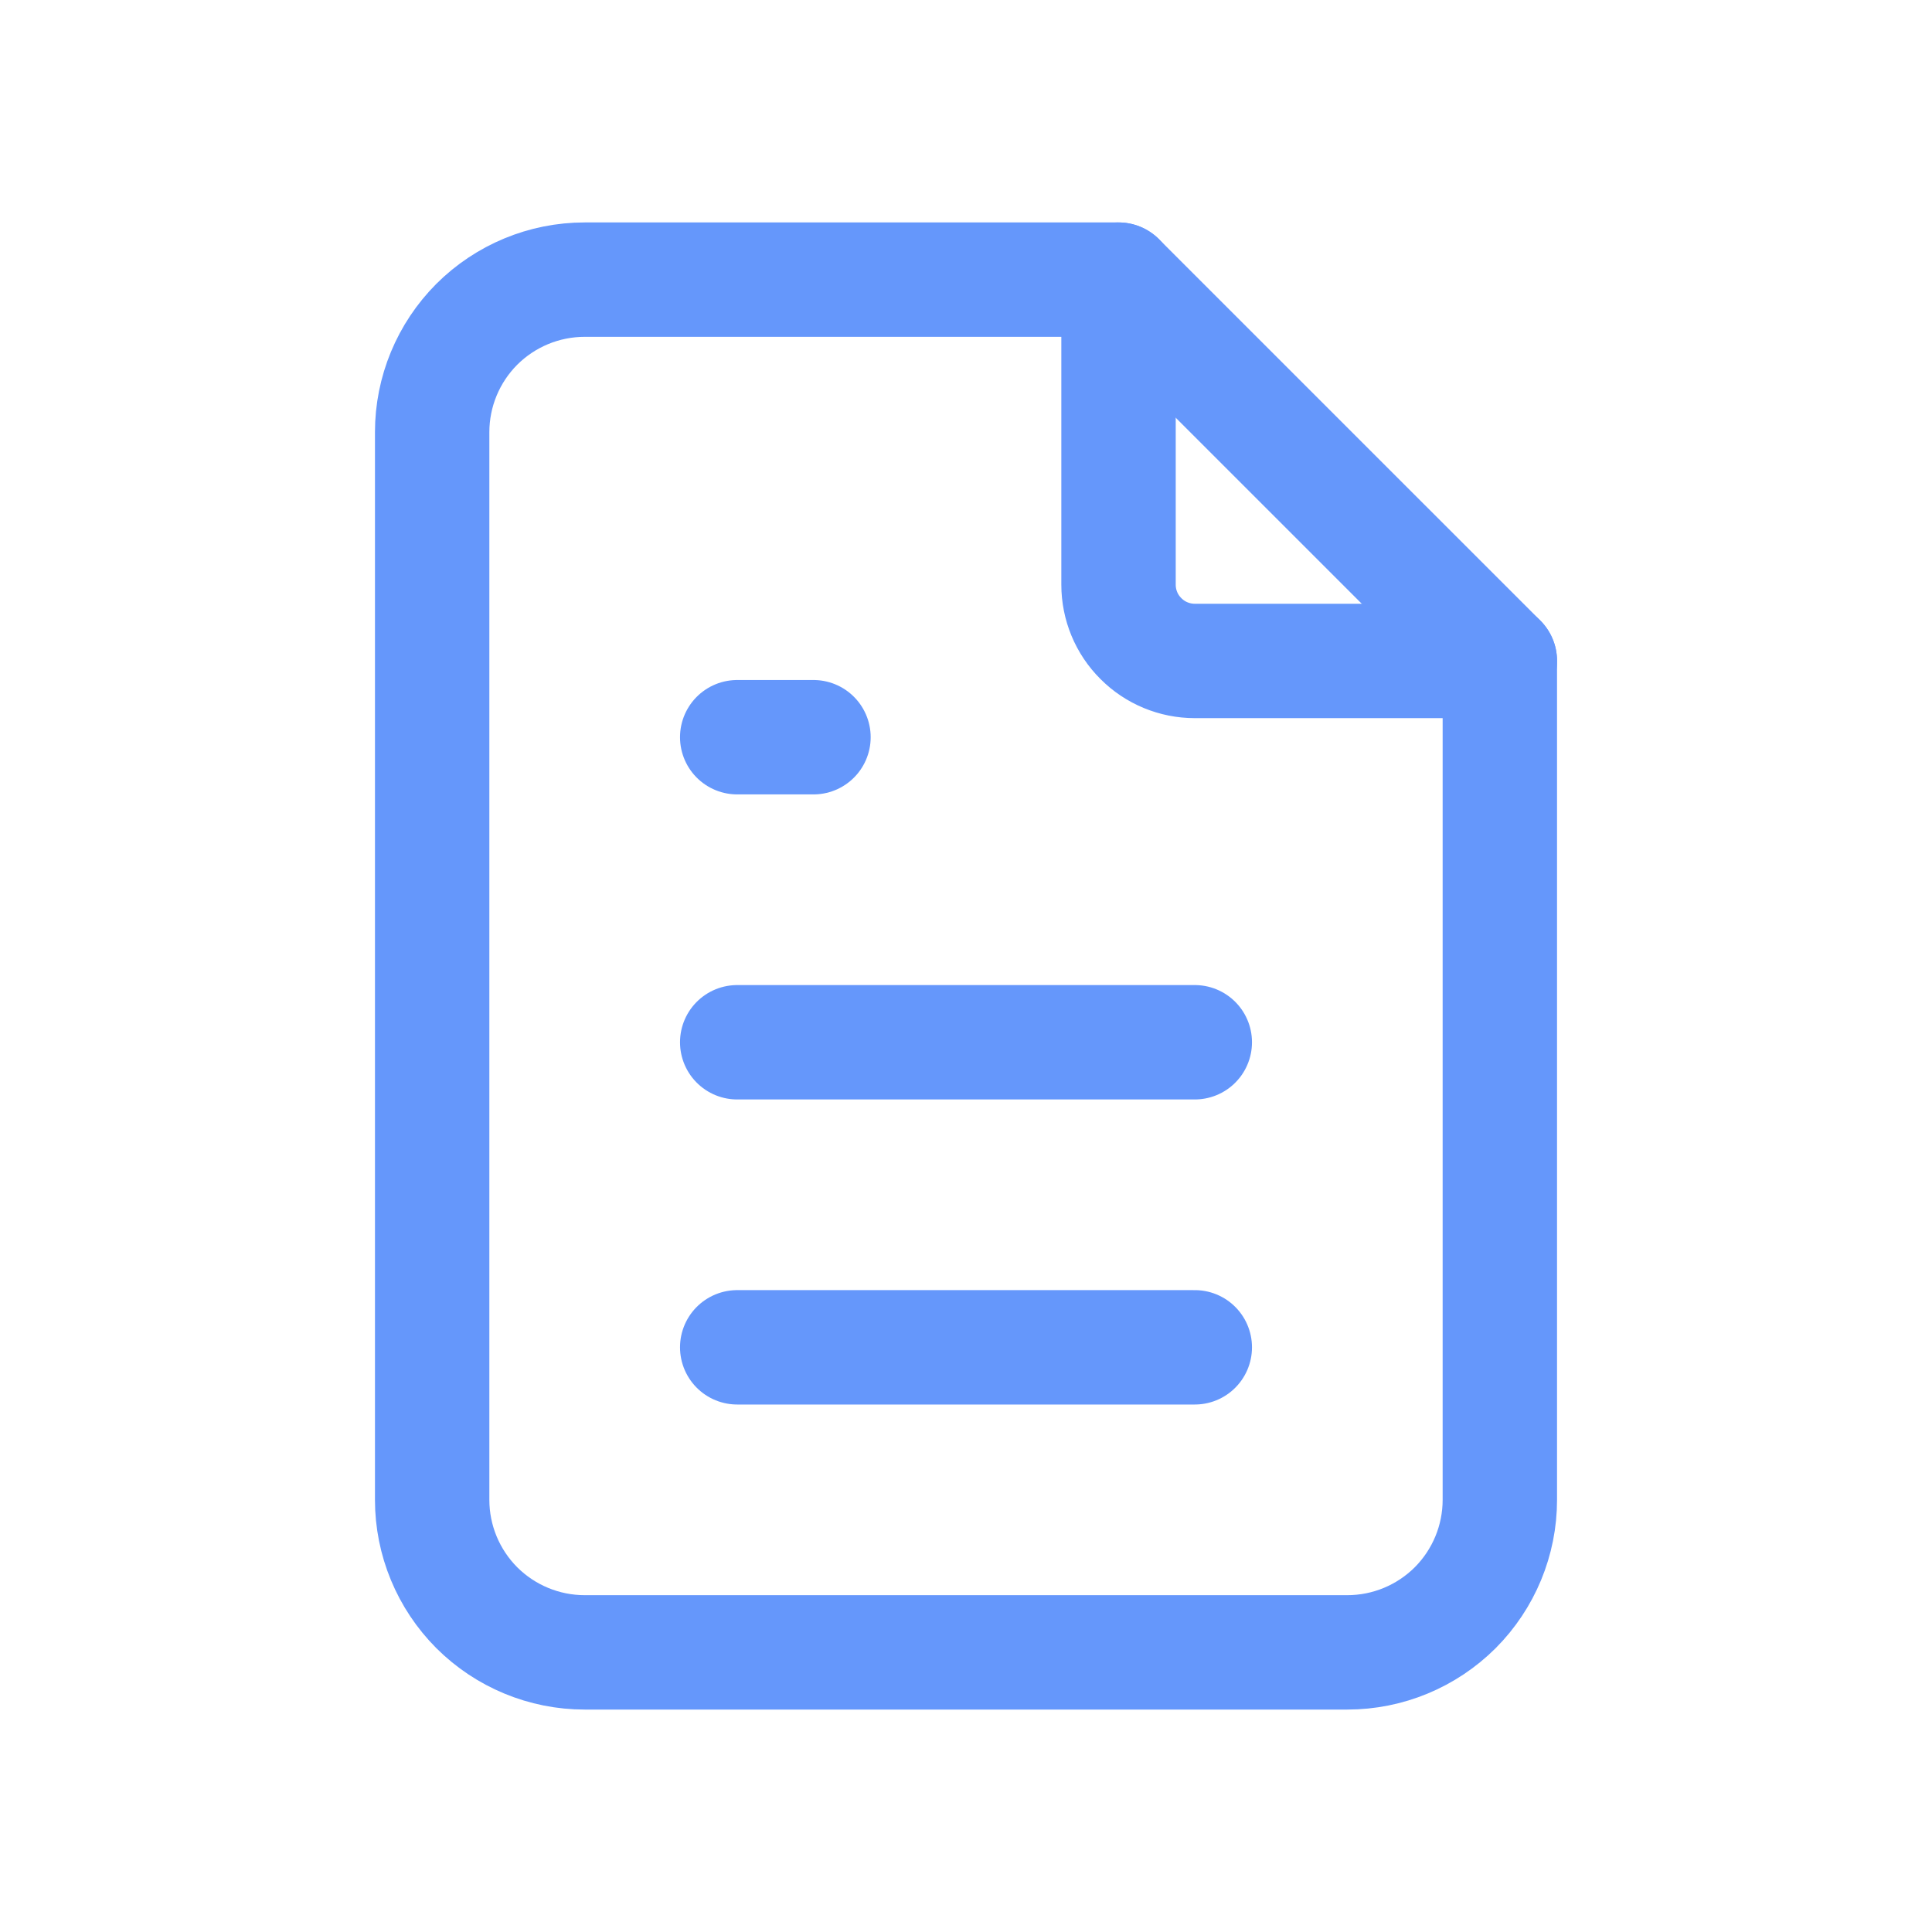 <svg width="19" height="19" viewBox="0 0 19 19" fill="none" xmlns="http://www.w3.org/2000/svg">
<g clip-path="url(#clip0_241_3344)">
<path d="M11 2.75V5.75C11 5.949 11.079 6.14 11.22 6.28C11.36 6.421 11.551 6.5 11.75 6.5H14.75" stroke="#6597FB" stroke-width="1.125" stroke-linecap="round" stroke-linejoin="round"/>
<path d="M13.25 16.25H5.75C5.352 16.25 4.971 16.092 4.689 15.811C4.408 15.529 4.25 15.148 4.25 14.75V4.25C4.25 3.852 4.408 3.471 4.689 3.189C4.971 2.908 5.352 2.75 5.75 2.75H11L14.75 6.5V14.75C14.75 15.148 14.592 15.529 14.311 15.811C14.029 16.092 13.648 16.25 13.25 16.25Z" stroke="#6597FB" stroke-width="1.125" stroke-linecap="round" stroke-linejoin="round"/>
<path d="M7.25 7.25H8" stroke="#6597FB" stroke-width="1.125" stroke-linecap="round" stroke-linejoin="round"/>
<path d="M7.25 10.25H11.75" stroke="#6597FB" stroke-width="1.125" stroke-linecap="round" stroke-linejoin="round"/>
<path d="M7.25 13.25H11.75" stroke="#6597FB" stroke-width="1.125" stroke-linecap="round" stroke-linejoin="round"/>
</g>
<defs>
<clipPath id="clip0_241_3344">
<rect width="18" height="18" fill="white" transform="translate(0.5 0.5)"/>
</clipPath>
</defs>
</svg>
